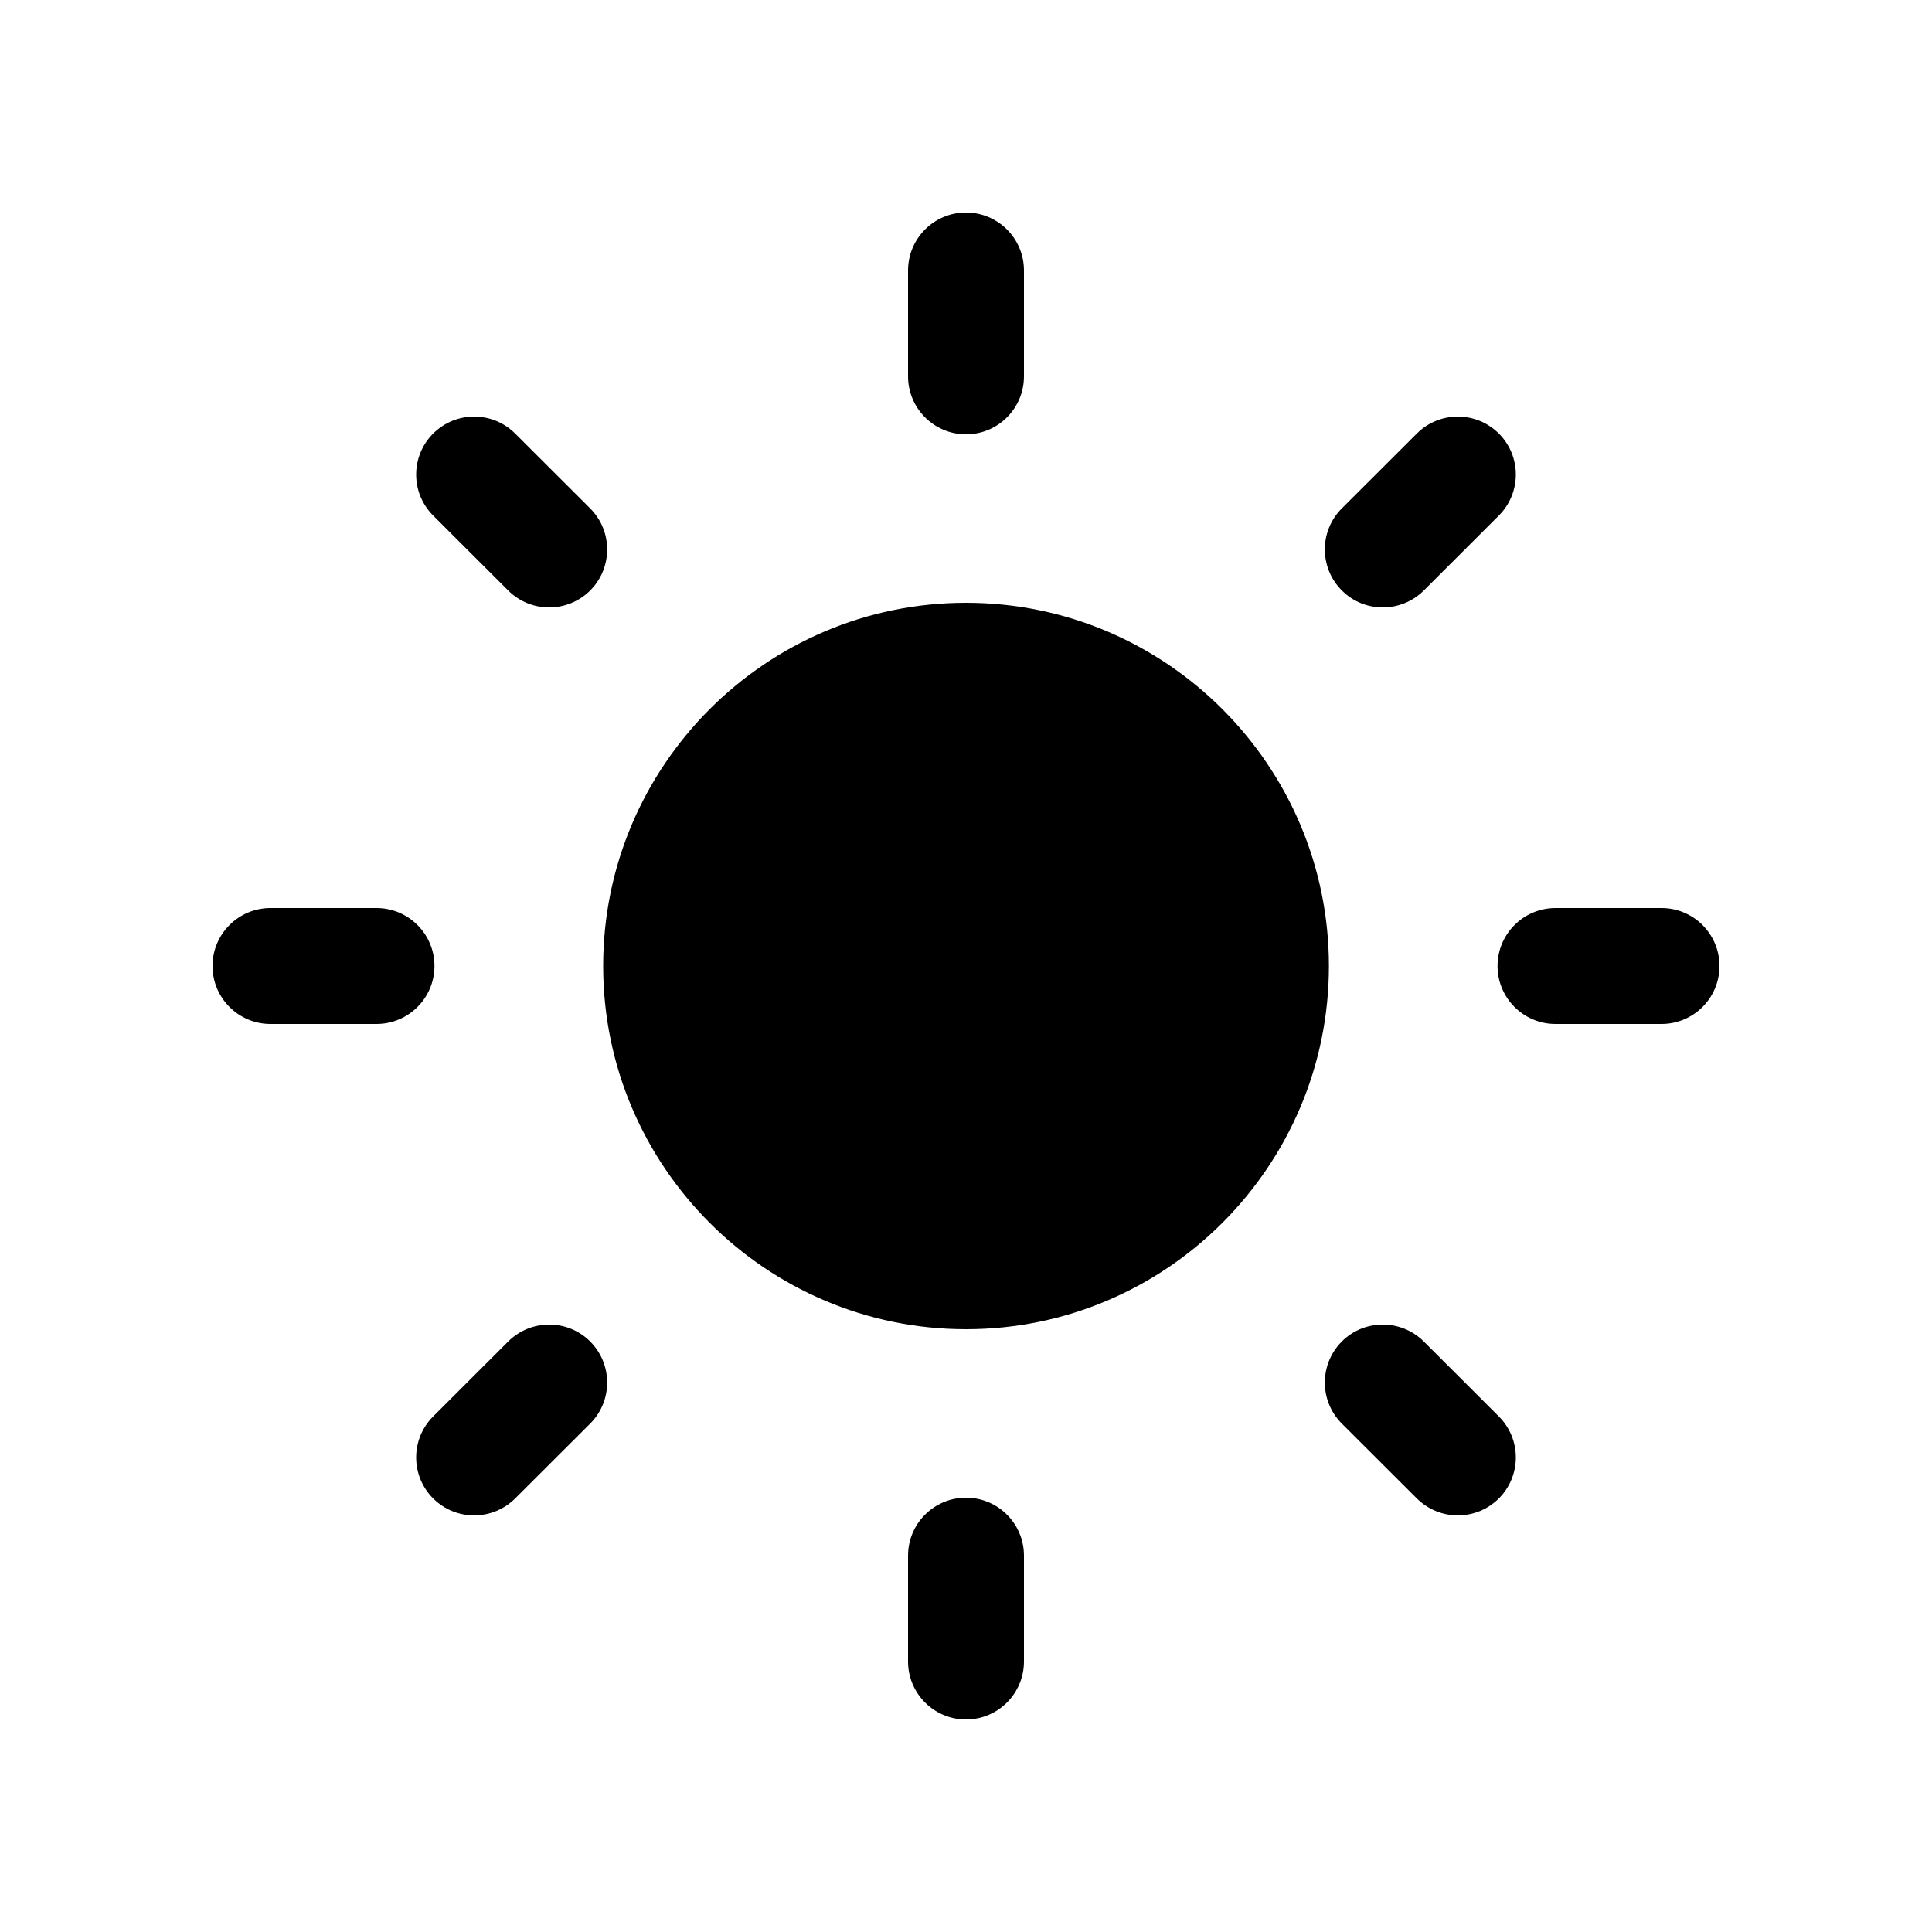 <svg width="24px"  height="24px"  viewBox="0 0 25 24" fill="none" xmlns="http://www.w3.org/2000/svg">
<path fill-rule="evenodd" clip-rule="evenodd" d="M6.576 7.141C6.722 7.287 6.915 7.36 7.106 7.36C7.299 7.36 7.49 7.287 7.637 7.141C7.93 6.847 7.93 6.372 7.637 6.079L6.666 5.11C6.373 4.817 5.898 4.818 5.605 5.11C5.312 5.404 5.312 5.878 5.605 6.171L6.576 7.141Z" fill="#000000" />
<path fill-rule="evenodd" clip-rule="evenodd" d="M12.5 5.12C12.914 5.12 13.25 4.784 13.25 4.37V3C13.25 2.586 12.914 2.25 12.5 2.25C12.086 2.25 11.75 2.586 11.75 3V4.37C11.75 4.784 12.086 5.12 12.5 5.12Z" fill="#000000" />
<path fill-rule="evenodd" clip-rule="evenodd" d="M5.622 12C5.622 11.586 5.286 11.25 4.872 11.25H3.5C3.086 11.25 2.75 11.586 2.75 12C2.75 12.414 3.086 12.75 3.5 12.75H4.872C5.286 12.75 5.622 12.414 5.622 12Z" fill="#000000" />
<path fill-rule="evenodd" clip-rule="evenodd" d="M17.893 7.36C18.084 7.36 18.277 7.287 18.424 7.141L19.395 6.171C19.688 5.878 19.688 5.403 19.395 5.11C19.102 4.818 18.627 4.817 18.334 5.11L17.363 6.079C17.07 6.372 17.07 6.847 17.363 7.14C17.509 7.287 17.701 7.36 17.893 7.36Z" fill="#000000" />
<path fill-rule="evenodd" clip-rule="evenodd" d="M18.424 16.859C18.13 16.567 17.655 16.567 17.363 16.859C17.07 17.153 17.07 17.628 17.363 17.921L18.334 18.89C18.481 19.036 18.673 19.109 18.864 19.109C19.057 19.109 19.248 19.036 19.395 18.89C19.688 18.596 19.688 18.122 19.395 17.829L18.424 16.859Z" fill="#000000" />
<path fill-rule="evenodd" clip-rule="evenodd" d="M6.576 16.859L5.605 17.829C5.312 18.122 5.312 18.596 5.605 18.89C5.752 19.036 5.943 19.109 6.136 19.109C6.327 19.109 6.519 19.036 6.666 18.89L7.637 17.921C7.93 17.628 7.93 17.153 7.637 16.859C7.345 16.567 6.87 16.567 6.576 16.859Z" fill="#000000" />
<path fill-rule="evenodd" clip-rule="evenodd" d="M21.5 11.25H20.128C19.714 11.25 19.378 11.586 19.378 12C19.378 12.414 19.714 12.75 20.128 12.75H21.5C21.914 12.75 22.25 12.414 22.25 12C22.25 11.586 21.914 11.25 21.5 11.25Z" fill="#000000" />
<path fill-rule="evenodd" clip-rule="evenodd" d="M12.5 18.88C12.086 18.88 11.75 19.216 11.75 19.63V21C11.75 21.414 12.086 21.75 12.5 21.75C12.914 21.75 13.25 21.414 13.25 21V19.63C13.25 19.216 12.914 18.88 12.5 18.88Z" fill="#000000" />
<path fill-rule="evenodd" clip-rule="evenodd" d="M12.5 7.3C9.911 7.3 7.805 9.408 7.805 12C7.805 14.592 9.911 16.7 12.5 16.7C15.09 16.7 17.196 14.592 17.196 12C17.196 9.408 15.09 7.3 12.5 7.3Z" fill="#000000" />
</svg>